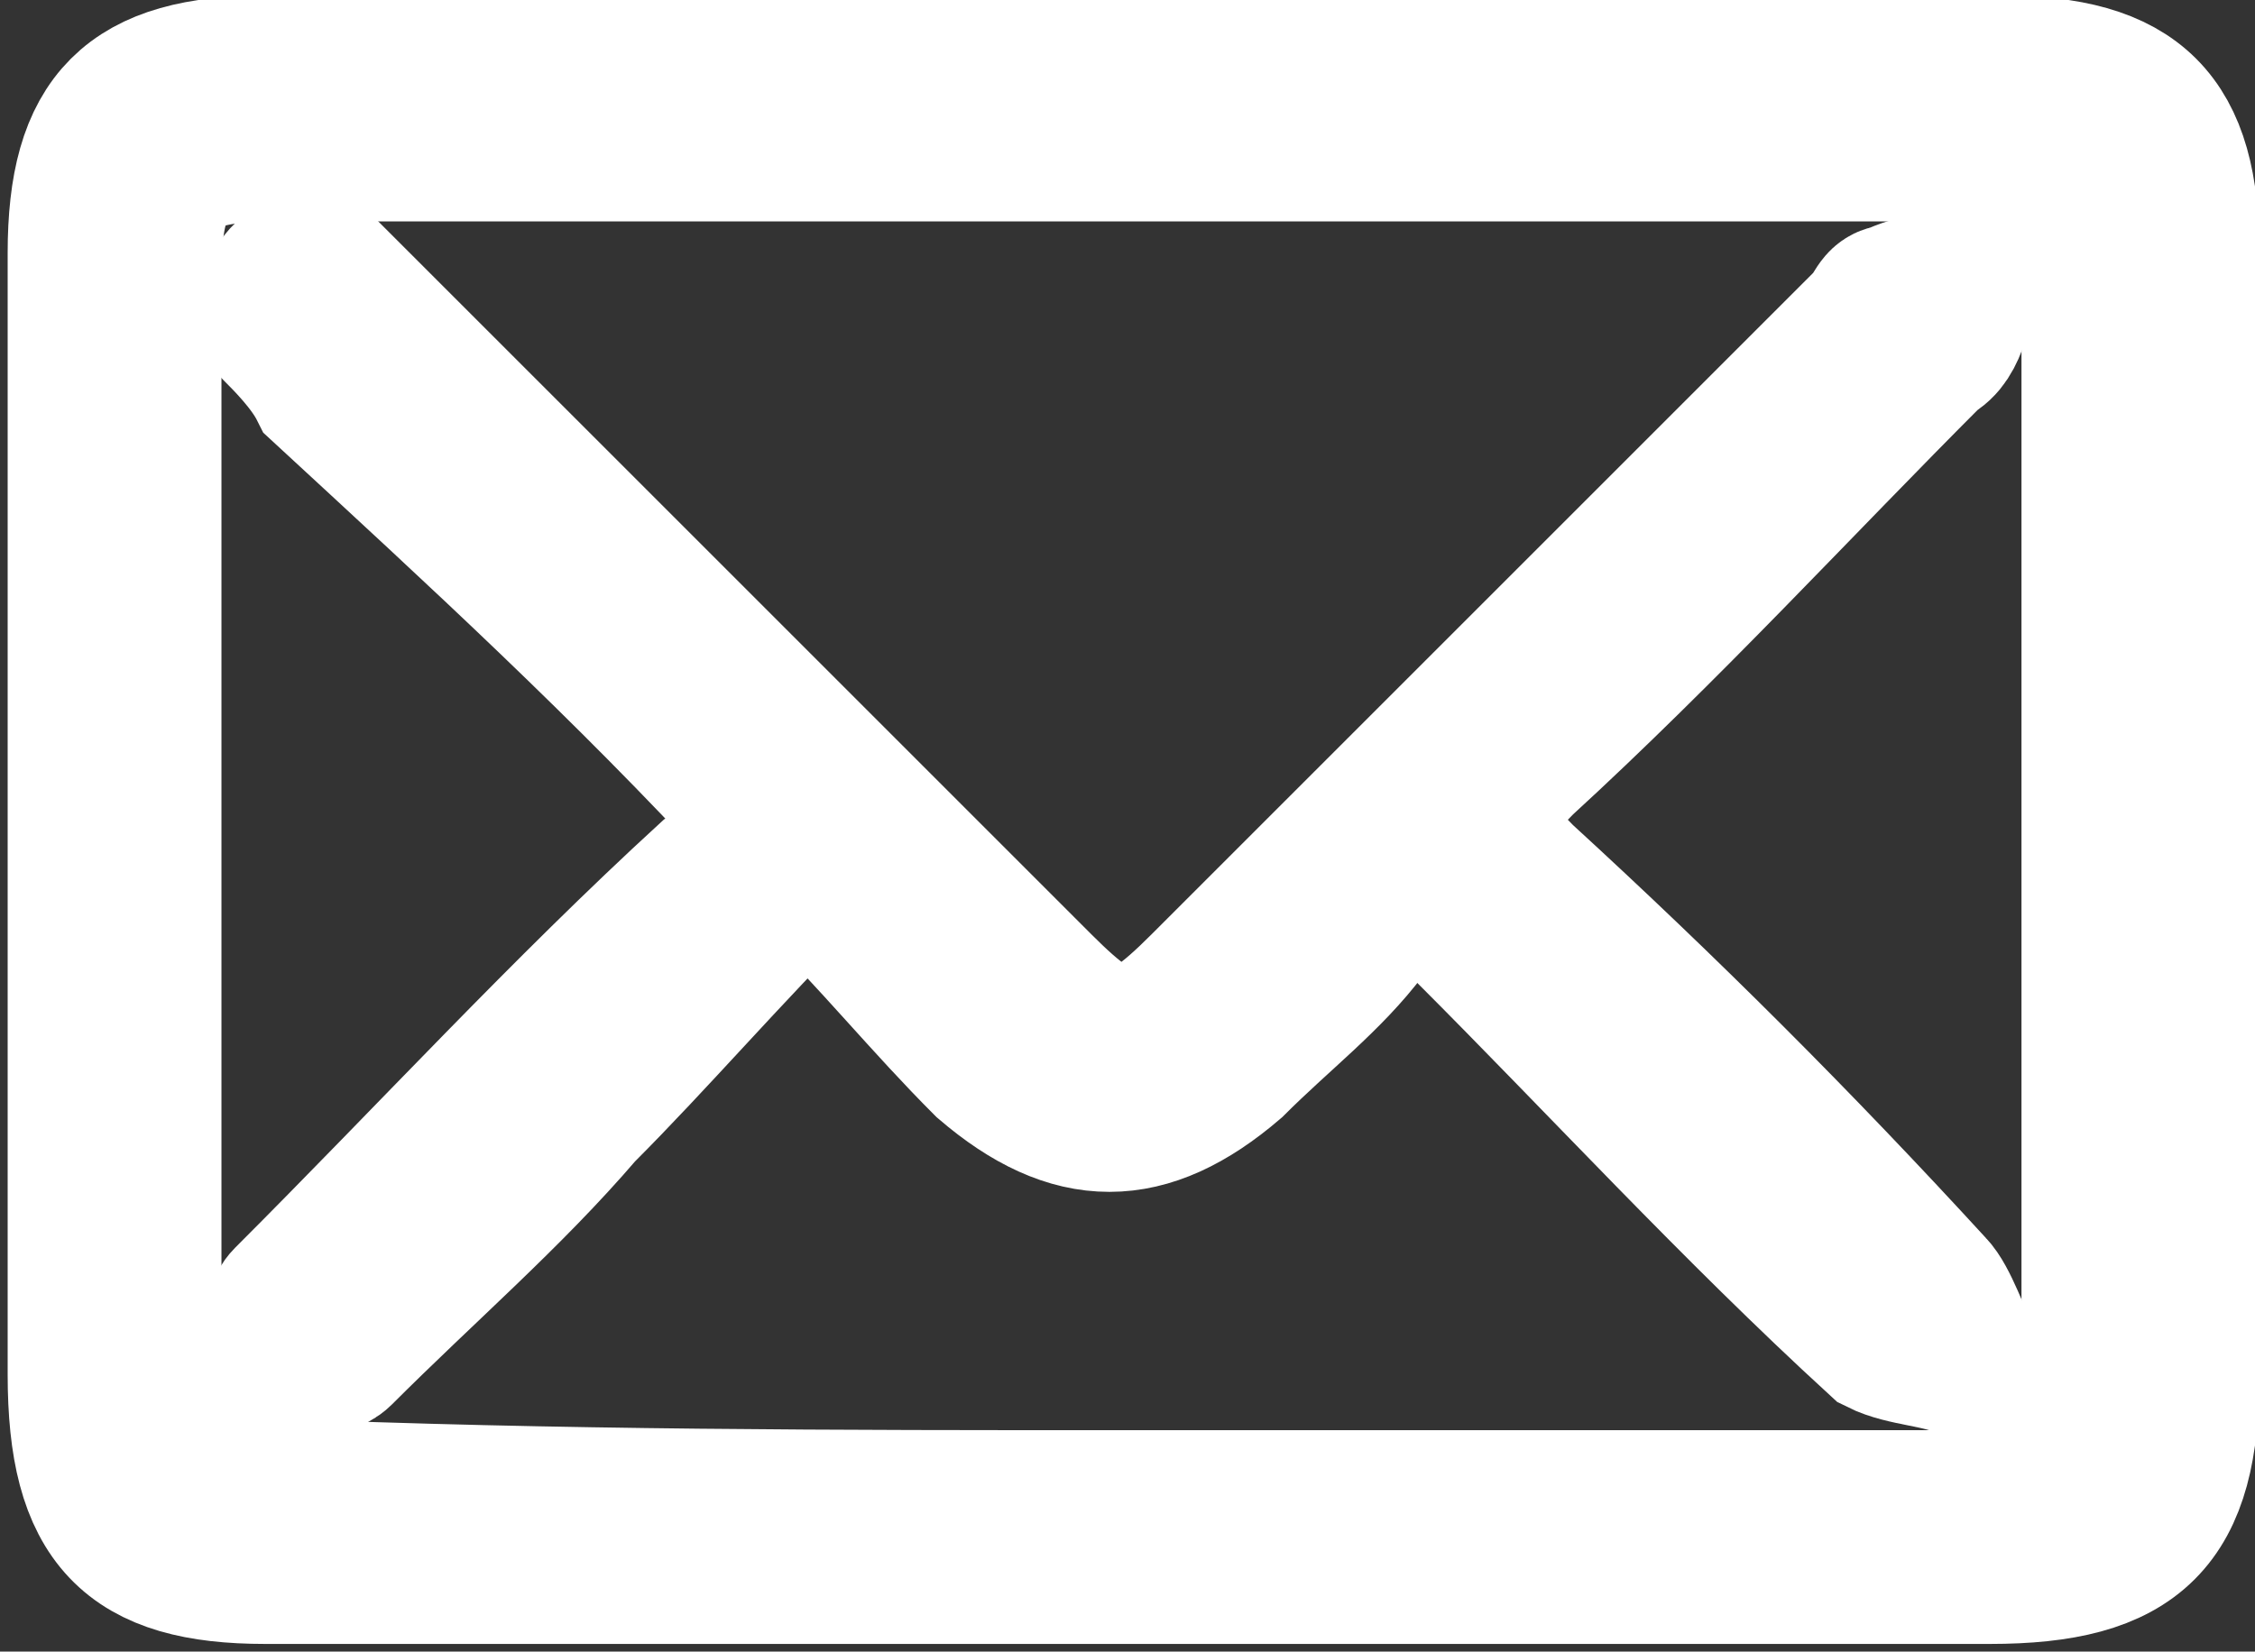 <?xml version="1.0" encoding="utf-8"?>
<!-- Generator: Adobe Illustrator 25.2.3, SVG Export Plug-In . SVG Version: 6.00 Build 0)  -->
<svg version="1.1" id="Ebene_1" xmlns="http://www.w3.org/2000/svg" xmlns:xlink="http://www.w3.org/1999/xlink" x="0px" y="0px"
	 viewBox="0 0 18.7 13.7" style="enable-background:new 0 0 18.7 13.7;" xml:space="preserve">
<rect x="0" y="0" width="18.7" height="13.7" fill="#333333" stroke="none"/>
<style type="text/css">
	.st0{fill:#FFFFFF;stroke:#FFFFFF;stroke-width:1.273;stroke-miterlimit:10;}
</style>
<g>
	<path class="st0" d="M9.3,13c-2.4,0-4.7,0-7.1,0c-1.1,0-1.5-0.4-1.5-1.6c0-3.1,0-6.2,0-9.3c0-1.1,0.4-1.5,1.5-1.5
		c4.8,0,9.6,0,14.4,0c1.1,0,1.5,0.4,1.5,1.5c0,3.1,0,6.2,0,9.3c0,1.2-0.4,1.6-1.6,1.6C14,13,11.6,13,9.3,13z M9.3,12.5
		c2.3,0,4.7,0,7,0c0.9,0,1.1-0.1,1.1-1.1c0-3,0-6.1,0-9.1c0-0.9-0.2-1.1-1-1.1c-4.7,0-9.4,0-14.1,0c-0.9,0-1.1,0.2-1.1,1.1
		c0,3,0,6.1,0,9.1c0,0.9,0.2,1,1,1C4.6,12.5,7,12.5,9.3,12.5z"/>
	<path class="st0" d="M6.4,6.8C5.2,5.5,4,4.4,2.7,3.2C2.6,3,2.4,2.8,2.3,2.7c-0.1-0.1,0-0.3,0.1-0.4c0,0,0.2,0,0.3,0
		C2.8,2.4,3,2.6,3.1,2.7c1.8,1.8,3.7,3.7,5.5,5.5c0.6,0.6,0.8,0.6,1.4,0c1.8-1.8,3.7-3.7,5.5-5.5c0.1-0.1,0.1-0.2,0.2-0.2
		c0.2-0.1,0.4-0.1,0.6-0.2c-0.1,0.2-0.1,0.5-0.3,0.6c-1.1,1.1-2.2,2.3-3.4,3.4c-0.4,0.4-0.4,0.6,0,1c1.2,1.1,2.3,2.2,3.4,3.4
		c0.1,0.1,0.2,0.4,0.3,0.6c-0.2-0.1-0.5-0.1-0.7-0.2c-1.2-1.1-2.3-2.3-3.4-3.4c-0.3-0.3-0.6-0.4-0.9,0c-0.3,0.4-0.7,0.7-1.1,1.1
		c-0.7,0.6-1.3,0.6-2,0c-0.5-0.5-0.9-1-1.5-1.6c-0.7,0.7-1.3,1.4-1.9,2c-0.6,0.7-1.3,1.3-2,2c-0.1,0.1-0.4,0.1-0.6,0.2
		c0.1-0.2,0.1-0.5,0.2-0.6c1.2-1.2,2.3-2.4,3.5-3.5C6.2,7.1,6.2,7,6.4,6.8z"/>
</g>
</svg>
